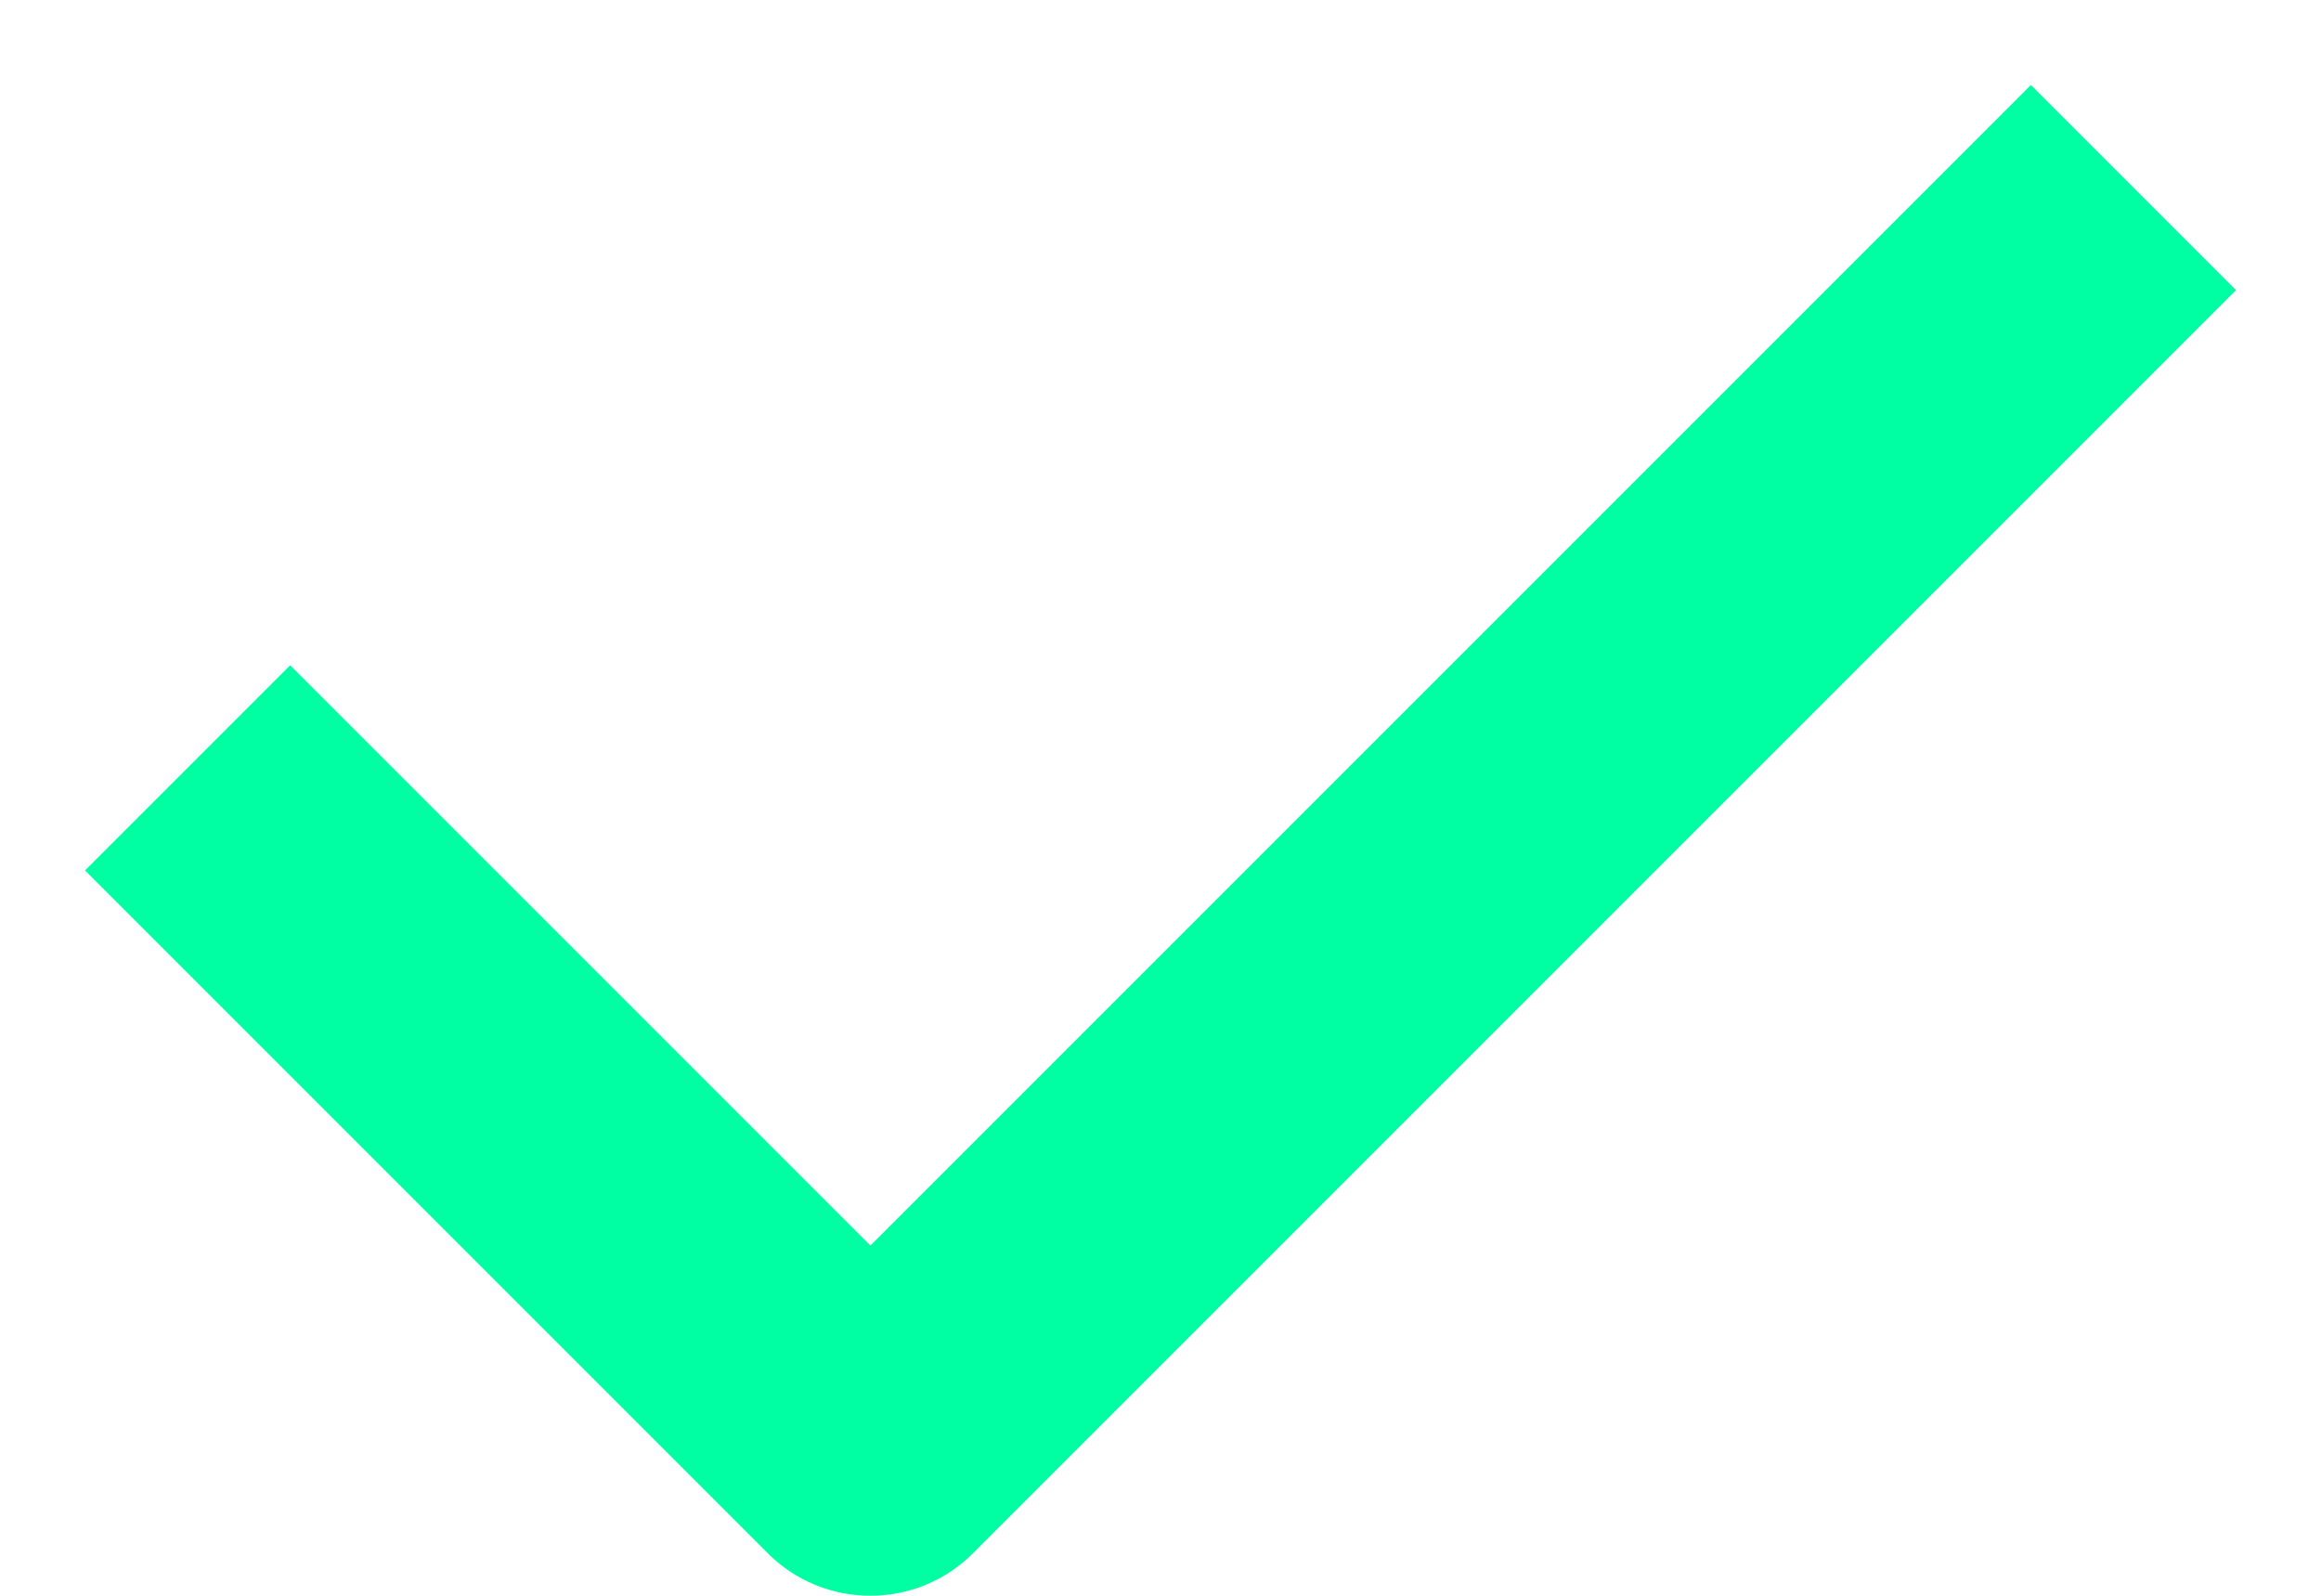 <svg width="16" height="11" viewBox="0 0 16 11" fill="none" xmlns="http://www.w3.org/2000/svg">
<path d="M6 11C5.735 11 5.48 10.895 5.293 10.707L0.586 6L2 4.586L6 8.586L14 0.586L15.414 2L6.707 10.707C6.52 10.895 6.265 11 6 11Z" fill="#00FFA3"/>
</svg>
